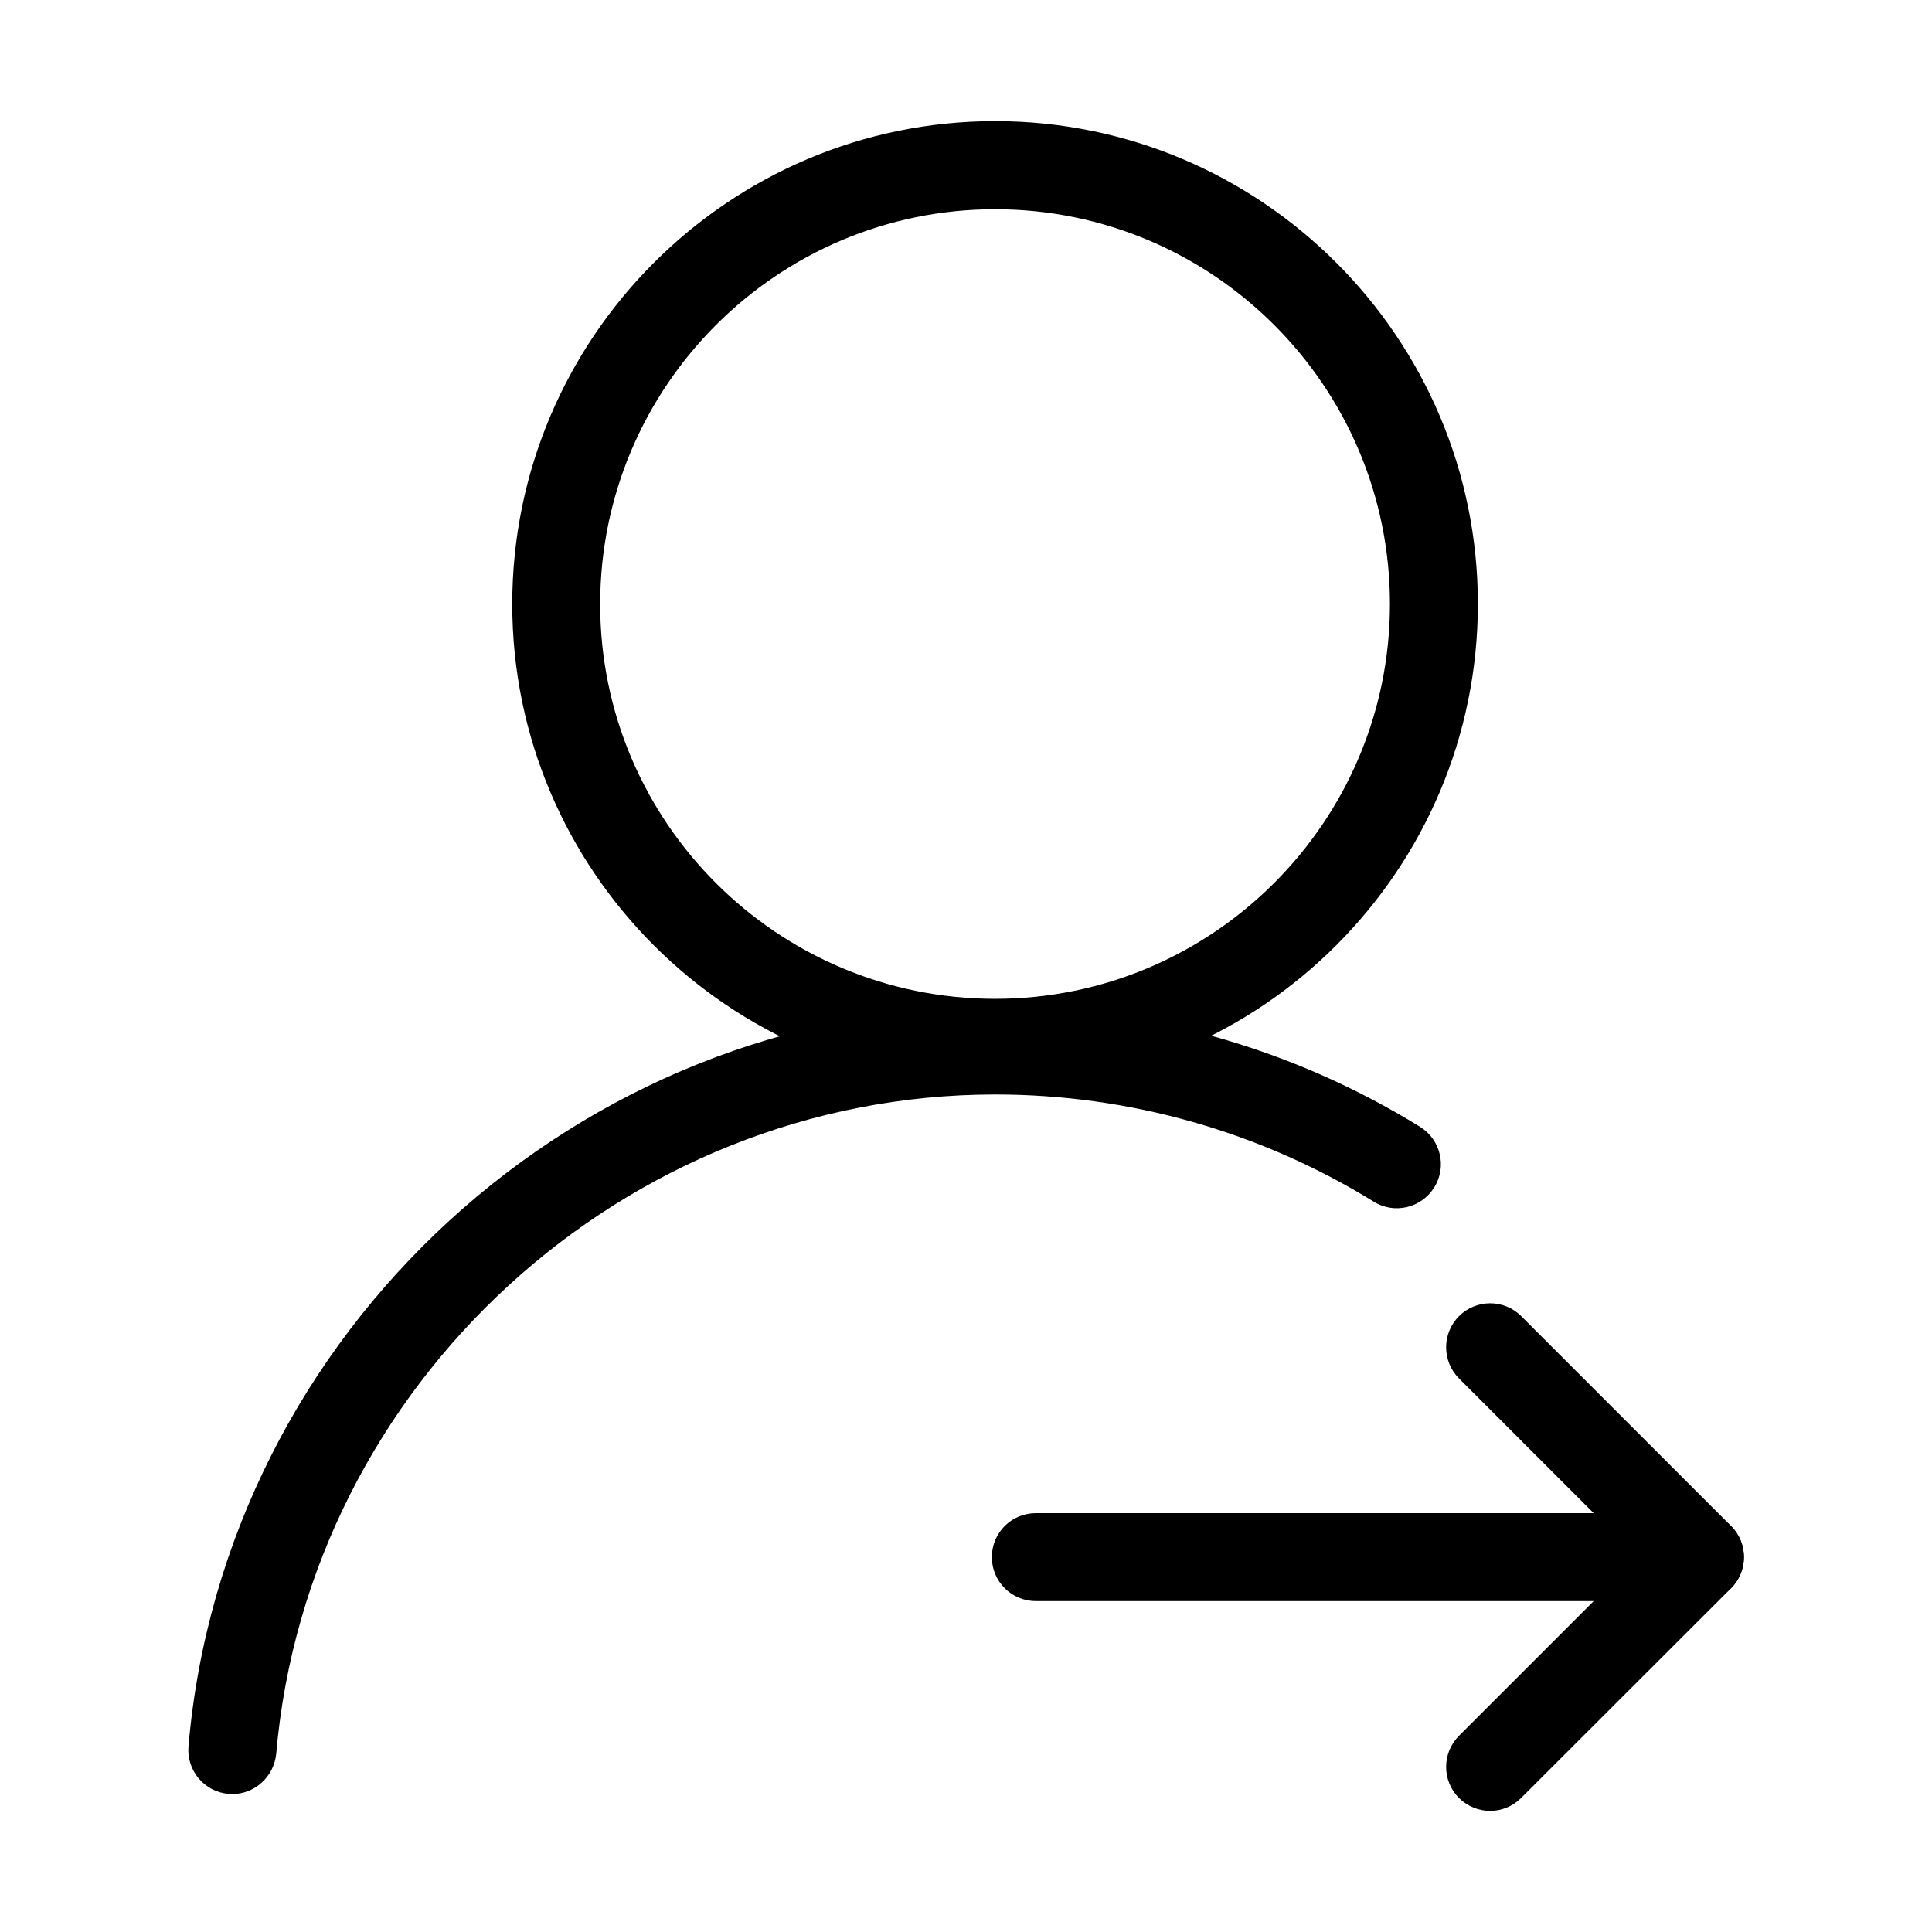 <?xml version="1.0" standalone="no"?><!DOCTYPE svg PUBLIC "-//W3C//DTD SVG 1.1//EN" "http://www.w3.org/Graphics/SVG/1.1/DTD/svg11.dtd"><svg t="1499310650275" class="icon" style="" viewBox="0 0 1024 1024" version="1.1" xmlns="http://www.w3.org/2000/svg" p-id="11182" xmlns:xlink="http://www.w3.org/1999/xlink" width="1024" height="1024"><defs><style type="text/css"></style></defs><path d="M789.8 959.8c-6 0-11.9-2.3-16.5-6.8-9.1-9.1-9.1-23.9 0-33l94.7-94.7-94.7-94.7c-9.1-9.1-9.1-23.9 0-33 9.1-9.1 23.9-9.1 33 0l111.2 111.2c9.1 9.1 9.1 23.9 0 33L806.3 952.9c-4.6 4.6-10.5 6.9-16.5 6.9z" p-id="11183"></path><path d="M901 848.6H549c-12.9 0-23.3-10.4-23.3-23.3S536.1 802 549 802h352c12.9 0 23.3 10.4 23.3 23.3s-10.5 23.3-23.3 23.3zM527.4 576.1c-141.1 0-255.9-114.8-255.9-255.9s114.8-256 255.9-256c141.1 0 255.9 114.8 255.9 255.9s-114.8 256-255.9 256z m0-465.2c-115.4 0-209.3 93.9-209.3 209.3S412 529.4 527.4 529.4s209.3-93.9 209.3-209.3-93.9-209.2-209.3-209.2z" p-id="11184"></path><path d="M123.1 950.9c-0.7 0-1.4 0-2-0.1-12.8-1.1-22.3-12.4-21.2-25.3 19-219.8 206.9-392 427.6-392 79.8 0 157.6 22 225.1 63.7 11 6.8 14.4 21.2 7.6 32.1-6.8 11-21.2 14.4-32.1 7.6-60.1-37.1-129.5-56.8-200.6-56.8-196.7 0-364.1 153.5-381.1 349.4-1.2 12.2-11.4 21.4-23.3 21.4z" p-id="11185"></path></svg>